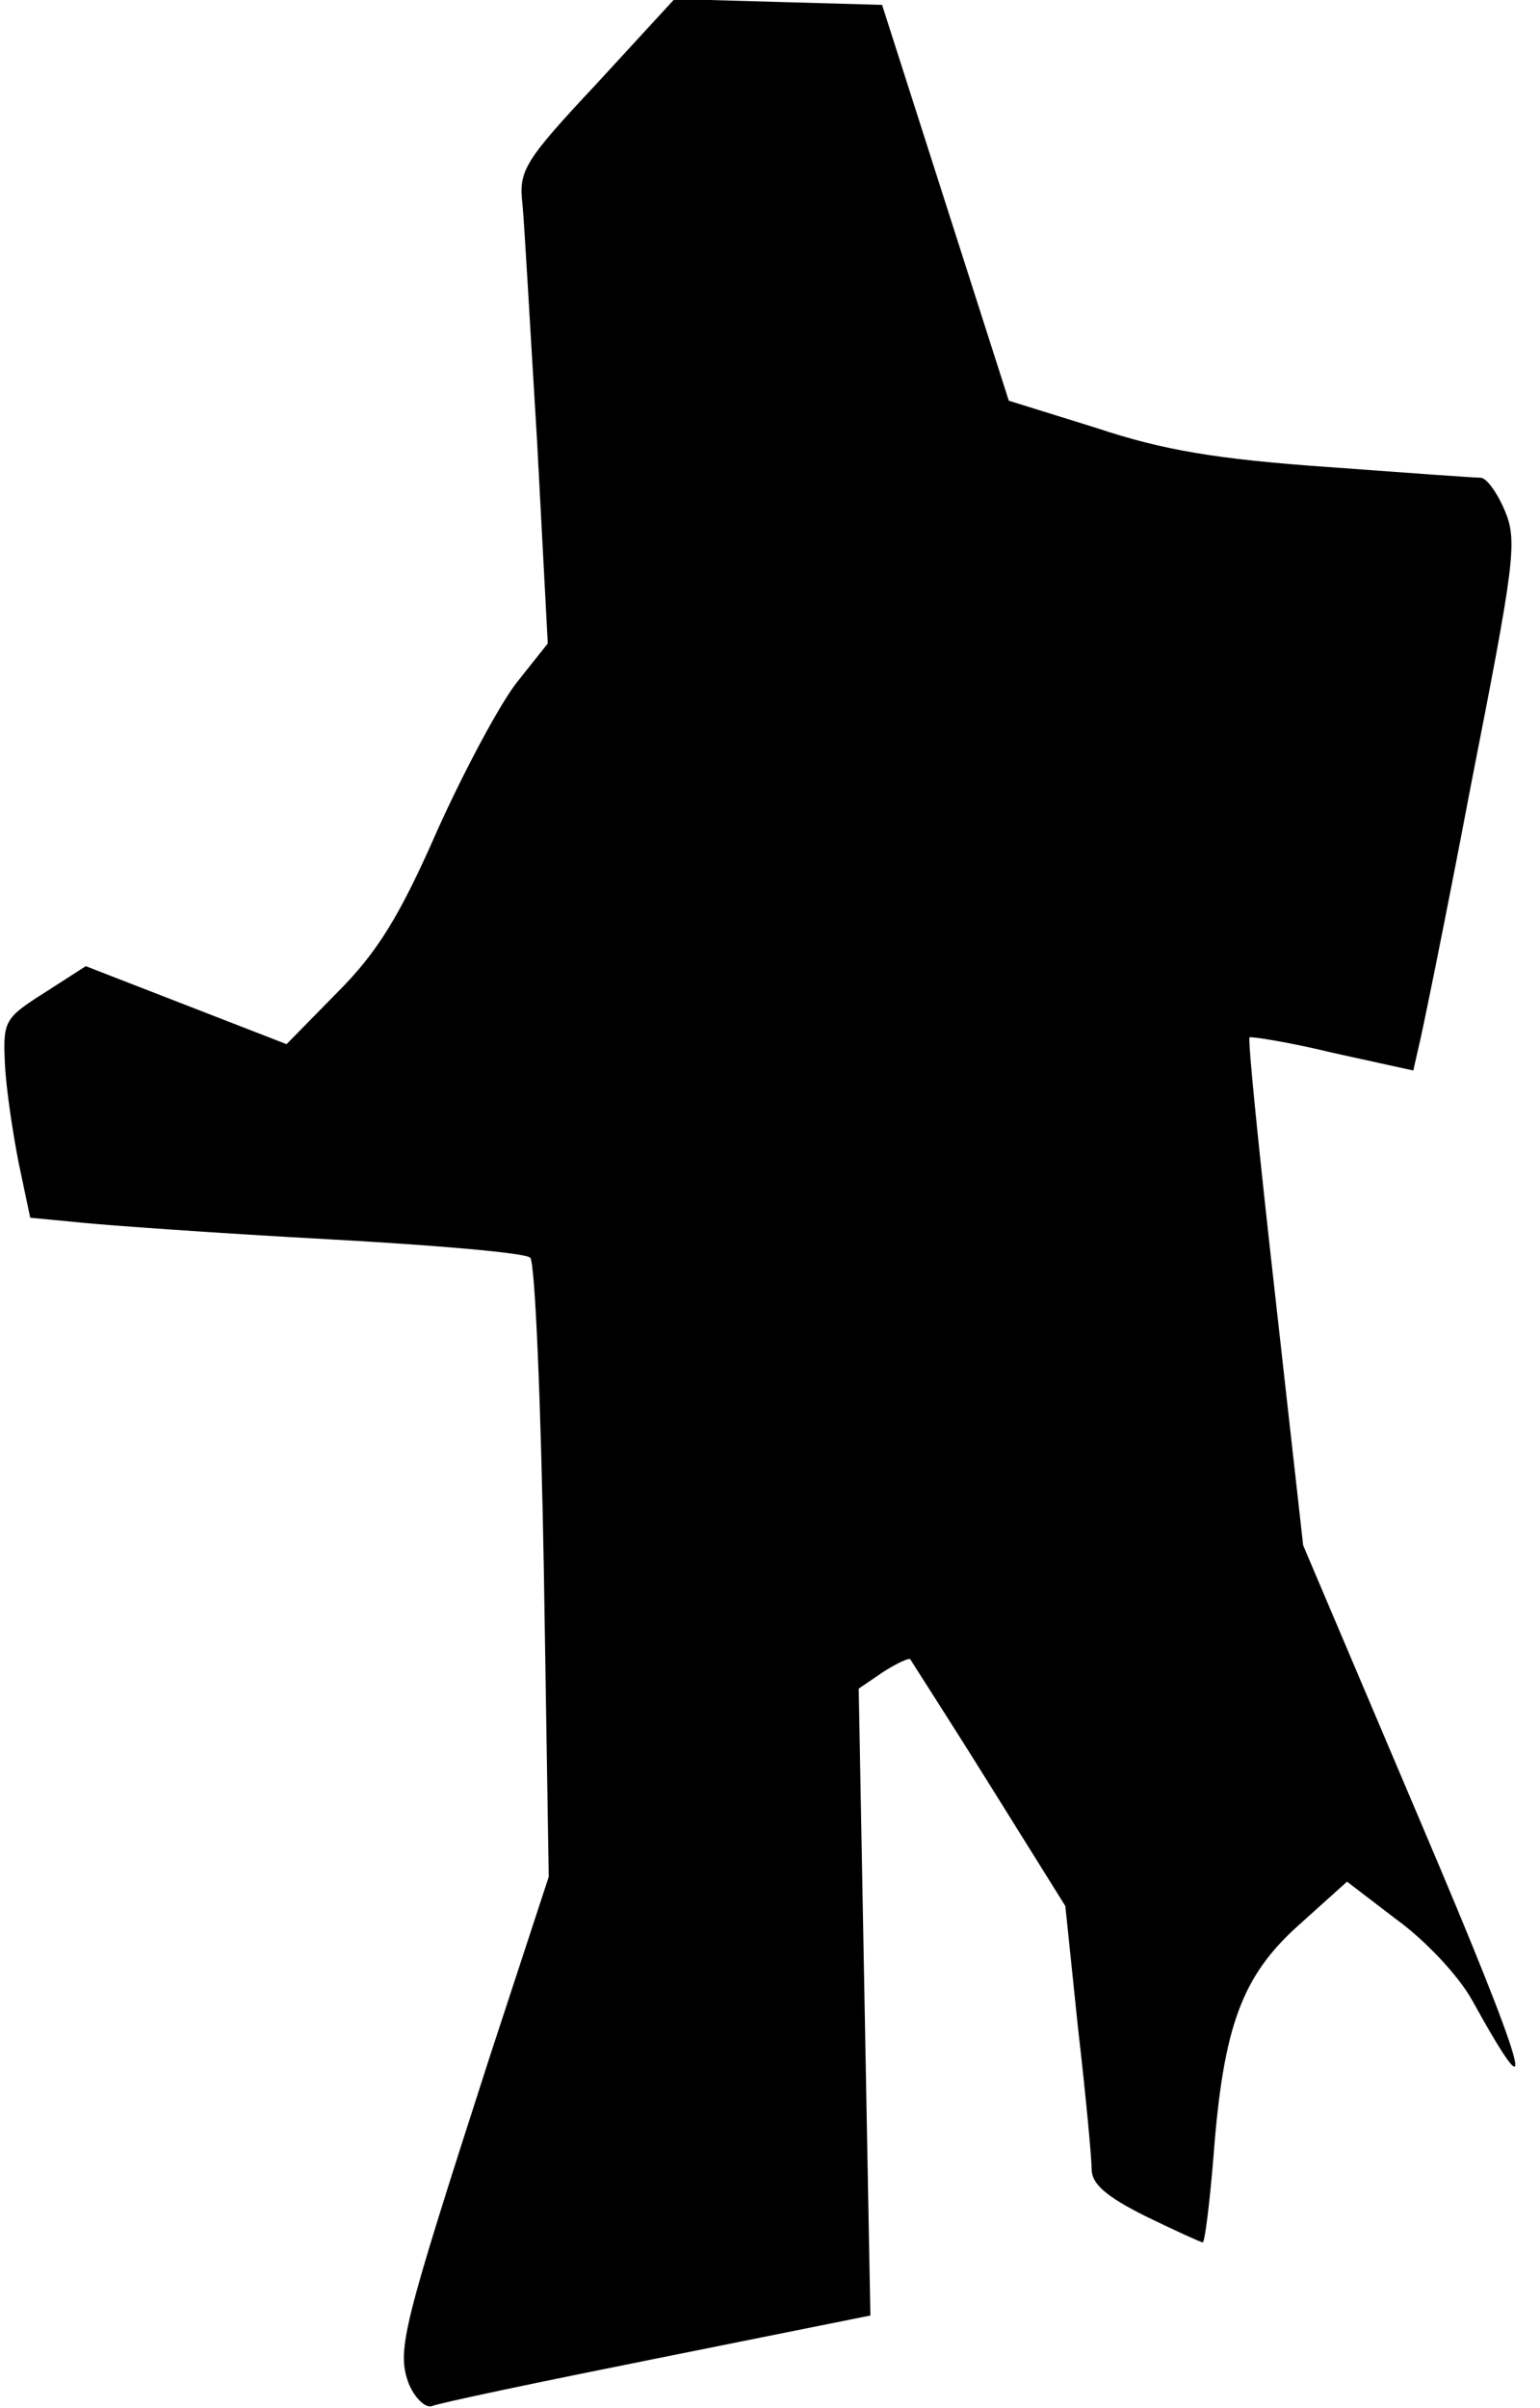 <?xml version="1.0" standalone="no"?>
<!DOCTYPE svg PUBLIC "-//W3C//DTD SVG 20010904//EN"
 "http://www.w3.org/TR/2001/REC-SVG-20010904/DTD/svg10.dtd">
<svg version="1.0" xmlns="http://www.w3.org/2000/svg"
 width="158pt" height="247pt" viewBox="0 0 158 247"
 preserveAspectRatio="xMidYMid meet">
<g transform="translate(0,247) scale(0.1,-0.1)"
fill="#000000" stroke="none">
<path fill="#000000" stroke="none" d="M612 2384 c-74 -79 -80 -89 -76 -123 2
-20 8 -129 15 -243 l11 -208 -31 -39 c-17 -21 -54 -90 -82 -152 -39 -89 -62
-126 -103 -167 l-52 -53 -103 40 -103 40 -42 -27 c-41 -26 -43 -29 -41 -72 1
-25 8 -71 14 -102 l12 -57 52 -5 c29 -3 142 -11 252 -17 110 -6 204 -14 209
-19 5 -5 11 -150 14 -322 l5 -313 -61 -186 c-89 -276 -95 -299 -83 -333 6 -15
17 -26 24 -24 6 3 111 25 231 49 l219 44 -6 322 -6 321 25 17 c14 9 27 15 28
13 1 -2 38 -59 81 -128 l78 -125 13 -125 c8 -69 14 -134 14 -145 0 -15 15 -28
55 -48 31 -15 57 -27 59 -27 2 0 7 39 11 88 10 133 29 185 87 237 l50 45 51
-39 c29 -21 63 -57 77 -82 73 -132 57 -75 -52 181 l-121 285 -29 259 c-16 142
-28 260 -26 262 2 1 41 -5 86 -16 l82 -18 5 22 c3 11 28 133 54 270 45 229 48
251 35 282 -8 19 -19 34 -25 34 -6 0 -76 5 -157 11 -113 8 -168 17 -237 40
l-90 28 -65 203 -65 203 -107 3 -106 3 -80 -87z"/>
</g>
</svg>

